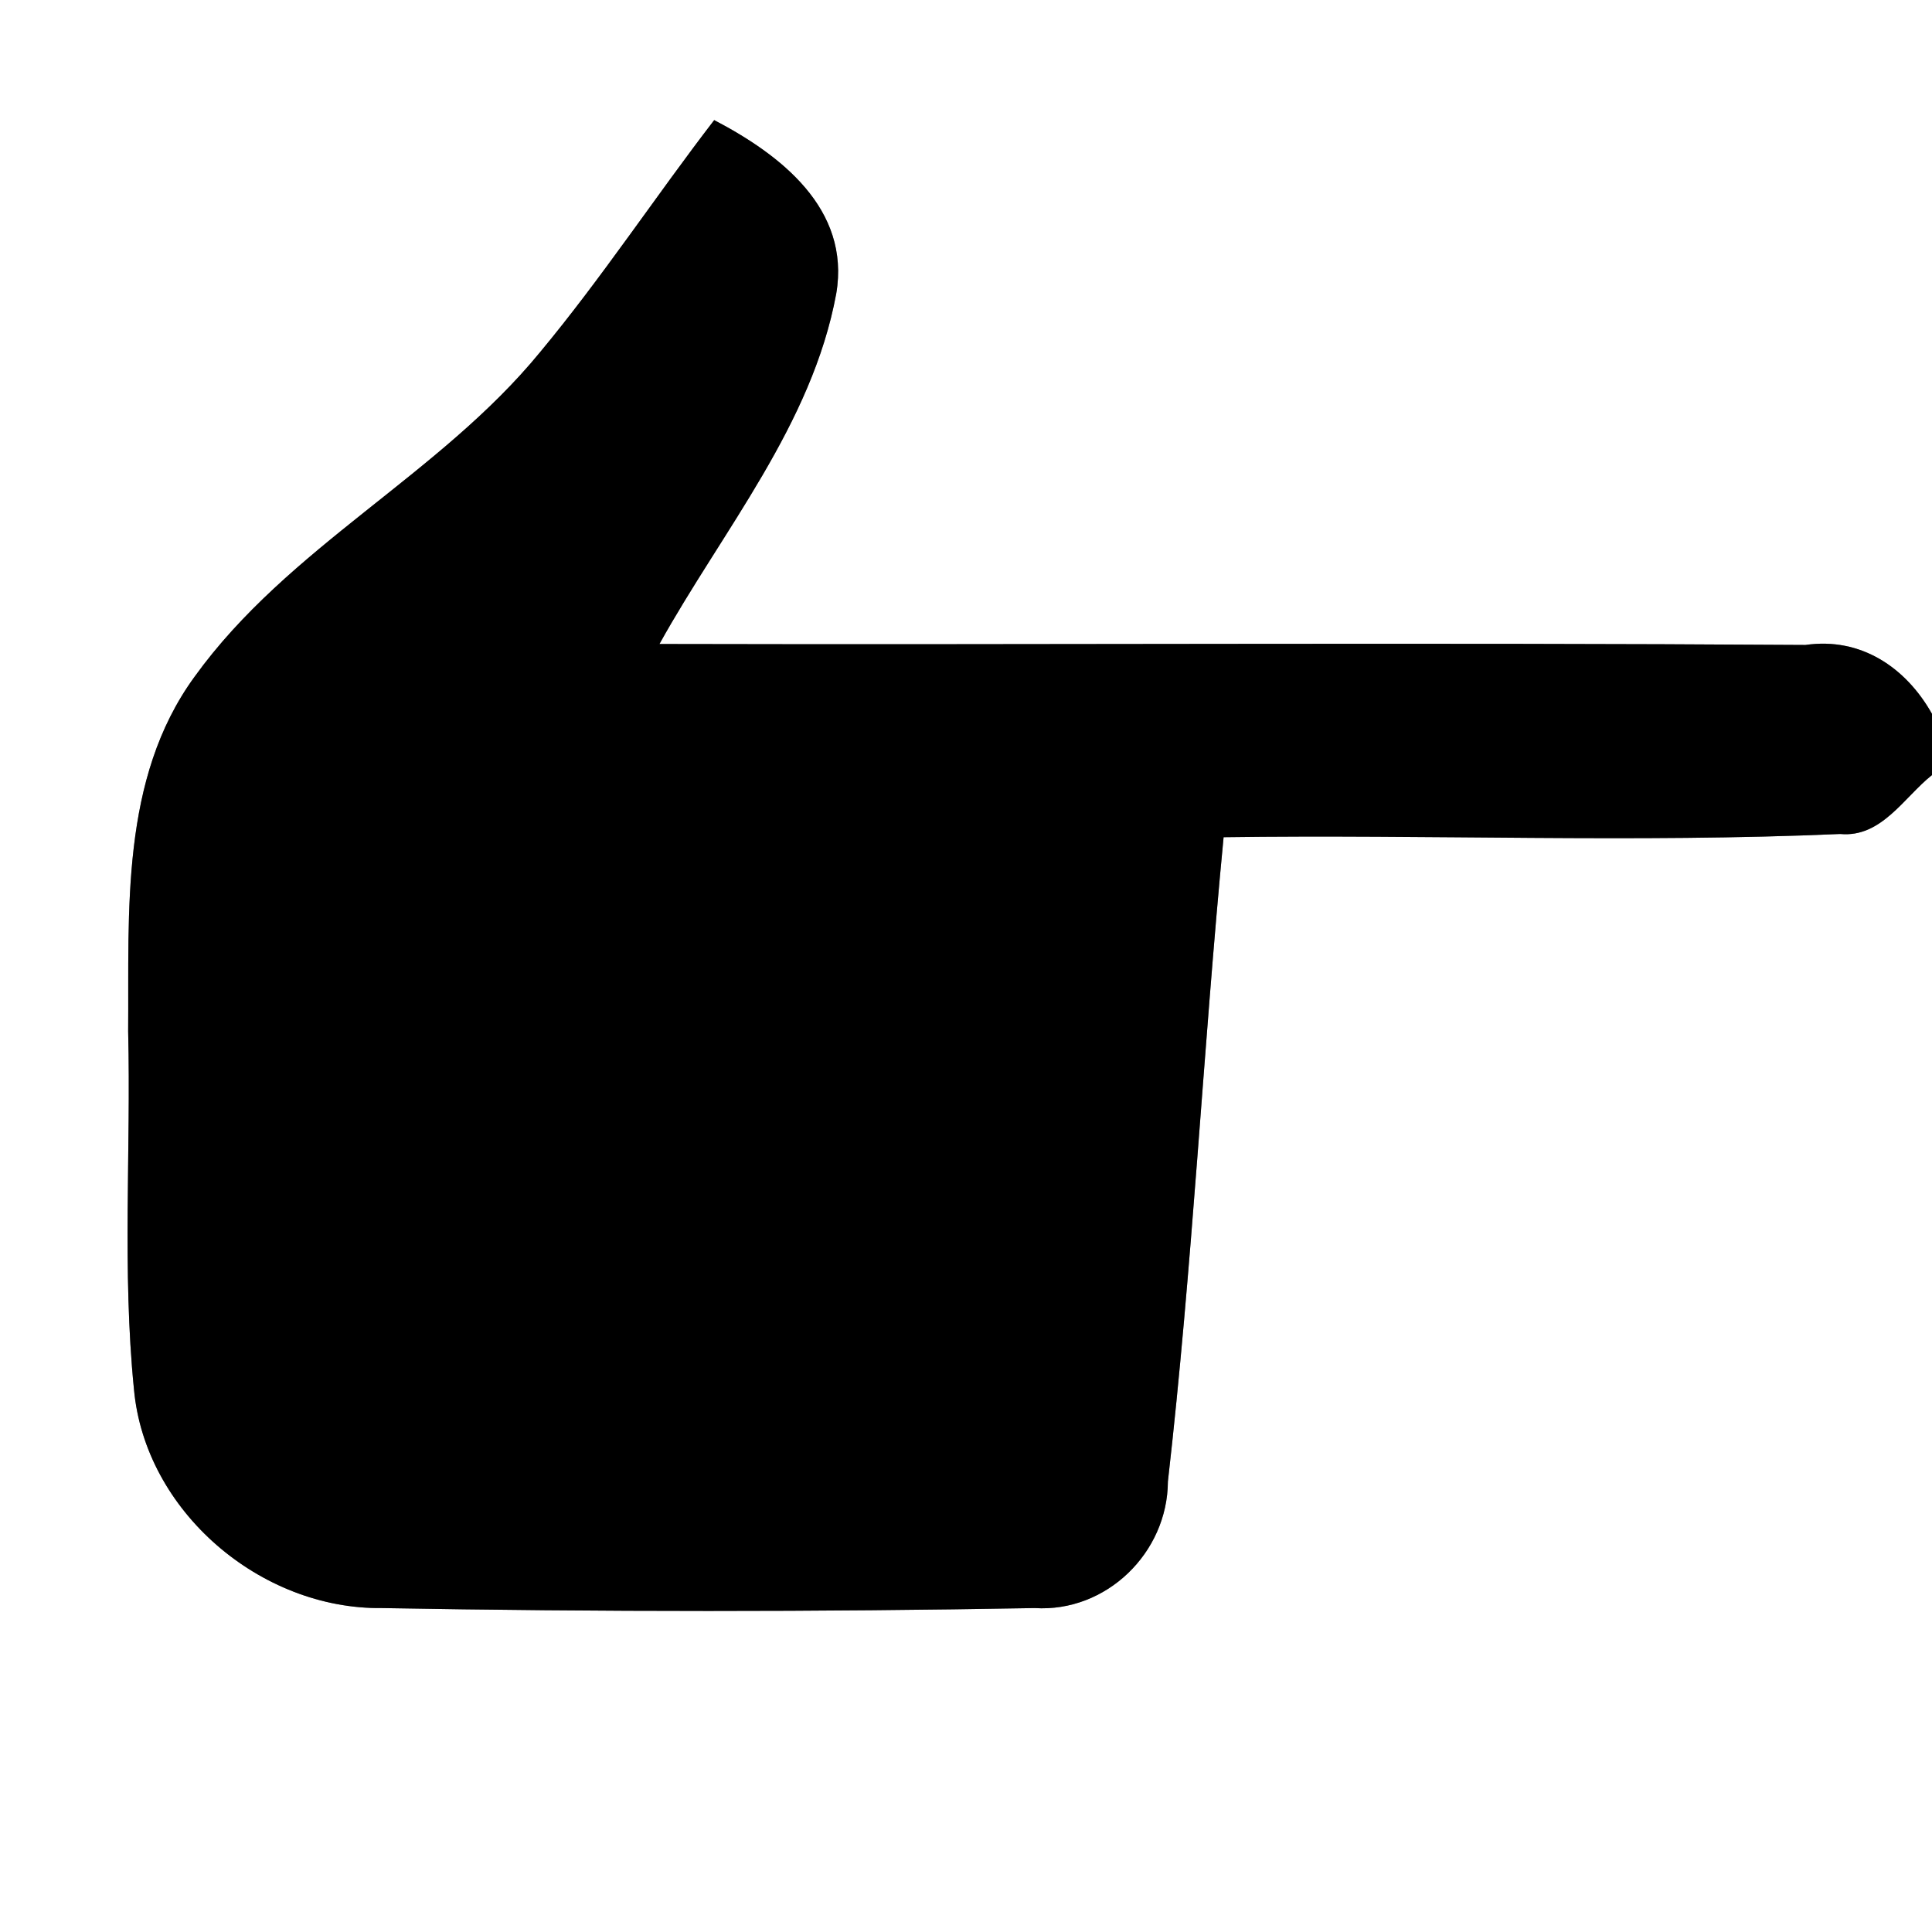 <?xml version="1.0" encoding="UTF-8" ?>
<!DOCTYPE svg PUBLIC "-//W3C//DTD SVG 1.1//EN" "http://www.w3.org/Graphics/SVG/1.1/DTD/svg11.dtd">
<svg width="60pt" height="60pt" viewBox="0 0 60 60" version="1.1" xmlns="http://www.w3.org/2000/svg">
<rect x="0" y="0" width="60" height="60" fill="#808080" stroke="none"/>
<g id="#ffffffff">
<path fill="#ffffff" opacity="1.00" d=" M 0.00 0.00 L 60.00 0.00 L 60.00 22.17 C 59.19 20.73 57.79 19.78 56.07 20.03 C 44.21 19.95 32.34 20.03 20.48 20.00 C 22.44 16.47 25.22 13.19 25.97 9.12 C 26.42 6.48 24.23 4.80 22.18 3.73 C 20.35 6.11 18.69 8.63 16.77 10.94 C 13.64 14.76 8.95 16.98 6.04 21.02 C 3.73 24.19 4.01 28.30 3.98 32.03 C 4.07 35.73 3.79 39.44 4.16 43.14 C 4.50 46.93 8.09 49.99 11.87 49.94 C 18.62 50.06 25.38 50.06 32.13 49.94 C 34.36 50.08 36.26 48.22 36.27 46.01 C 37.03 39.36 37.36 32.66 38.00 26.00 C 44.38 25.91 50.77 26.18 57.15 25.90 C 58.43 26.02 59.13 24.76 60.00 24.07 L 60.00 60.00 L 0.00 60.00 L 0.00 0.00 Z" />
</g>
<g id="#000000ff">
<path fill="#000000" opacity="1.00" d=" M 22.18 3.73 C 24.23 4.80 26.42 6.48 25.97 9.12 C 25.22 13.19 22.44 16.47 20.48 20.00 C 32.34 20.03 44.21 19.95 56.07 20.03 C 57.79 19.78 59.19 20.73 60.00 22.17 L 60.00 24.07 C 59.13 24.76 58.43 26.02 57.15 25.90 C 50.77 26.18 44.38 25.91 38.00 26.00 C 37.36 32.66 37.03 39.36 36.27 46.01 C 36.26 48.22 34.36 50.08 32.13 49.94 C 25.38 50.06 18.62 50.06 11.87 49.94 C 8.09 49.99 4.50 46.93 4.16 43.14 C 3.79 39.44 4.07 35.73 3.98 32.03 C 4.01 28.30 3.73 24.19 6.04 21.02 C 8.95 16.98 13.64 14.76 16.77 10.94 C 18.69 8.63 20.35 6.11 22.18 3.73 Z" />
</g>
</svg>
